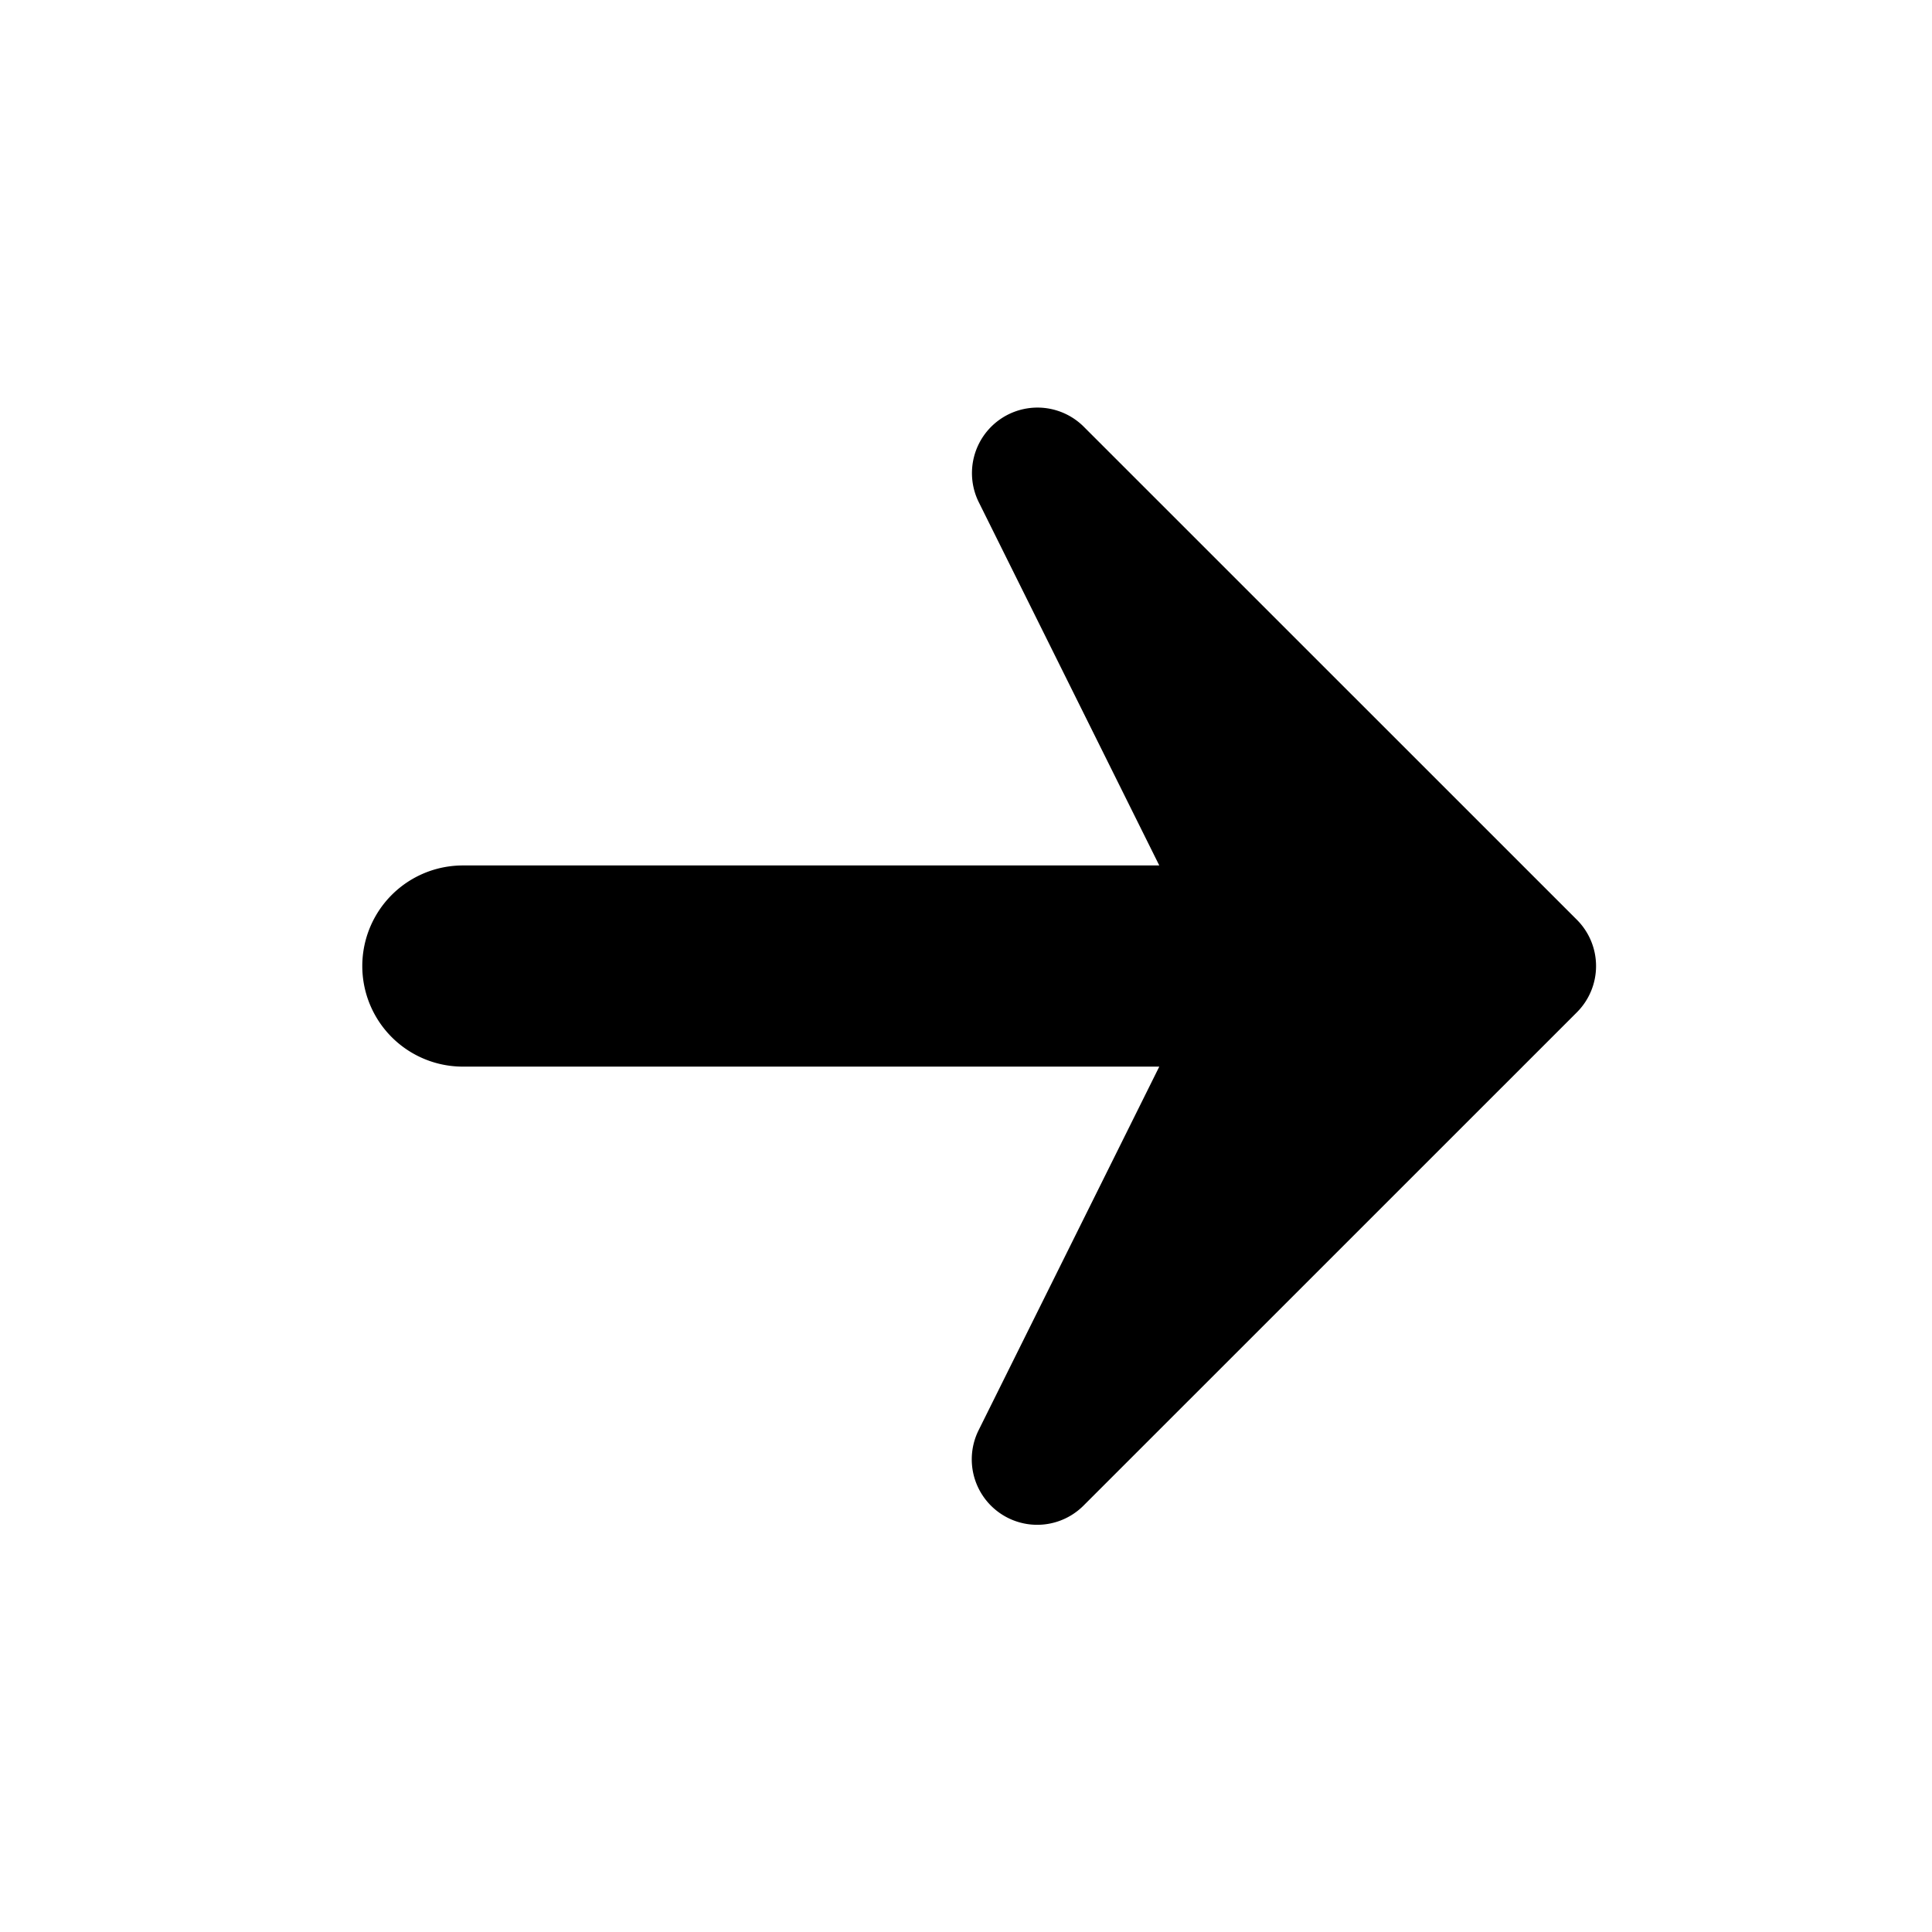 <!-- FILE GENERATED BY packages/components/design-tokens/build-scripts/generate-icons.js DO NOT CHANGE -->

<svg
    xmlns="http://www.w3.org/2000/svg"
    fill="none"
    data-token-name="IconArrowRight_24"
    viewBox="0 0 24 24"
    aria-hidden="true"
>
    <path
        fill="currentColor"
        d="m19.589 11.426-6.132-6.131a.814.814 0 0 0-1.302.936l2.246 4.52H5.75a1.249 1.249 0 1 0 0 2.499h8.651l-2.246 4.52a.813.813 0 0 0 1.302.936l6.132-6.131a.813.813 0 0 0 0-1.149Z"
    />
</svg>
